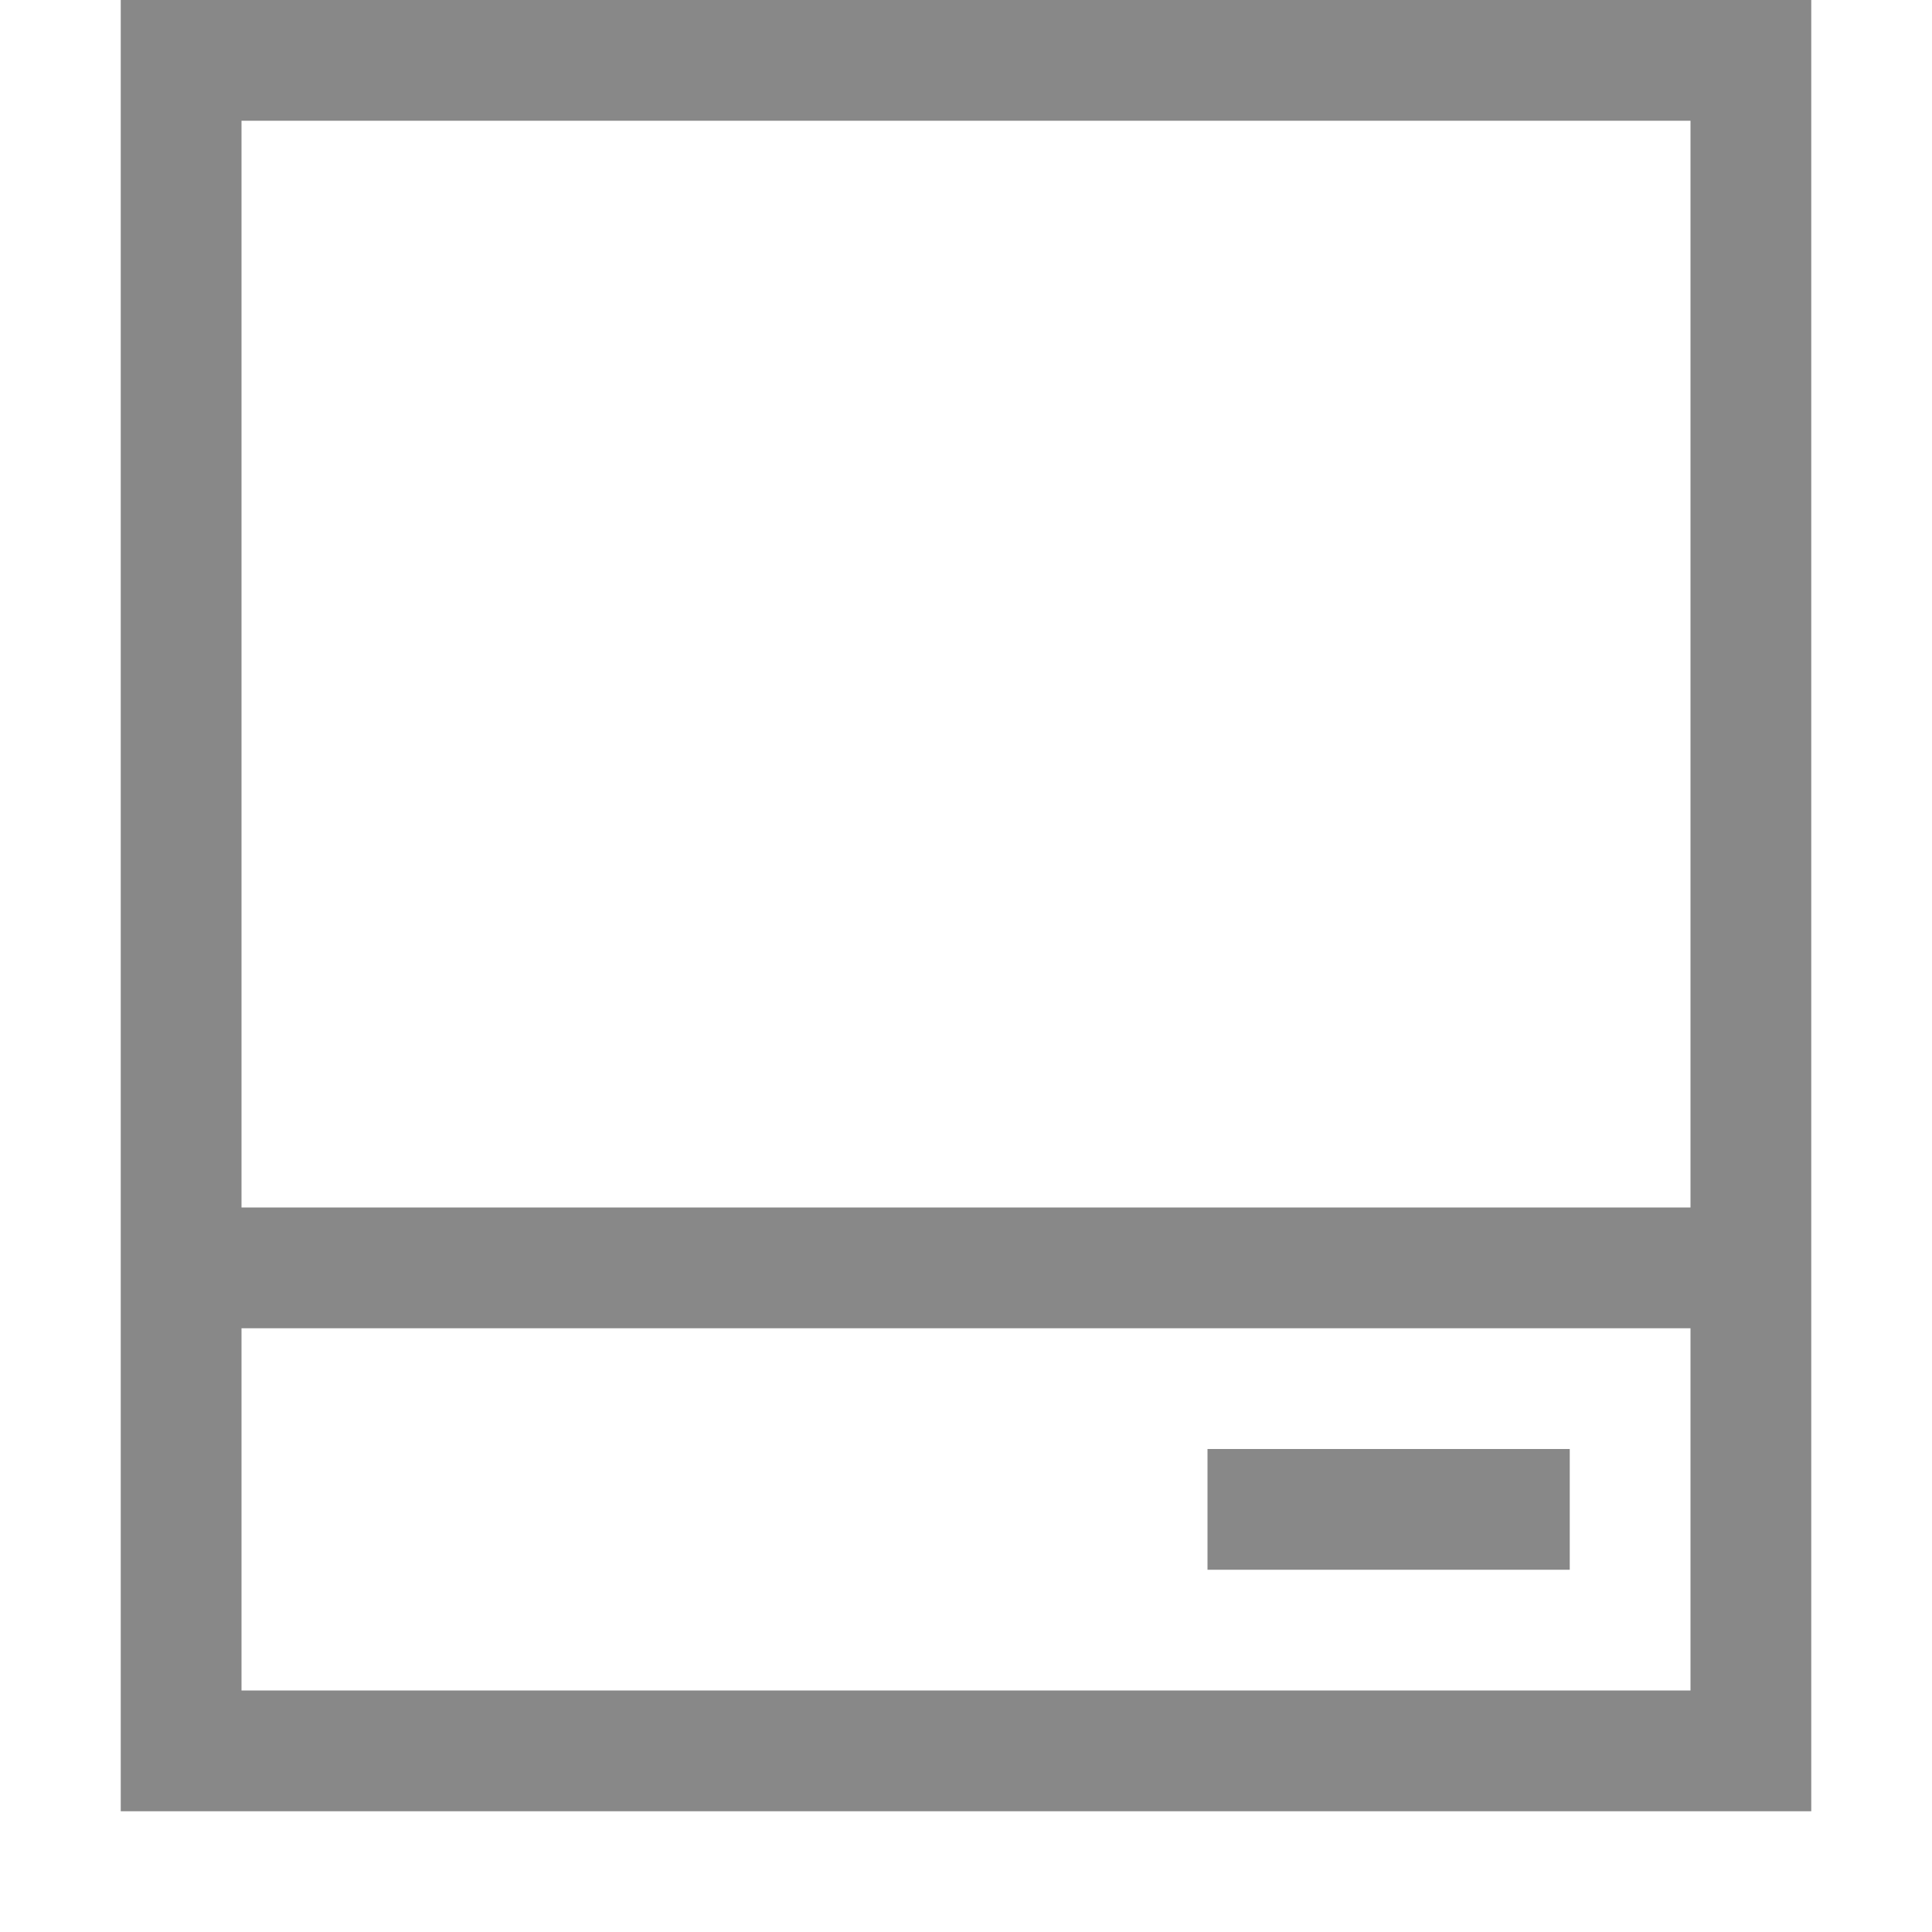 <svg xmlns="http://www.w3.org/2000/svg" xmlns:xlink="http://www.w3.org/1999/xlink" id="图层_1" width="16" height="16" x="0" y="0" enable-background="new 0 0 16 16" version="1.1" viewBox="0 0 16 16" xml:space="preserve"><g><g><path fill="#888" fill-rule="evenodd" d="M1,0v15h14V0H1z M14,14H2v-3h12V14z M14,10H2V1h12V10z M13,12h-3 v1h3V12z" clip-rule="evenodd"/></g></g></svg>